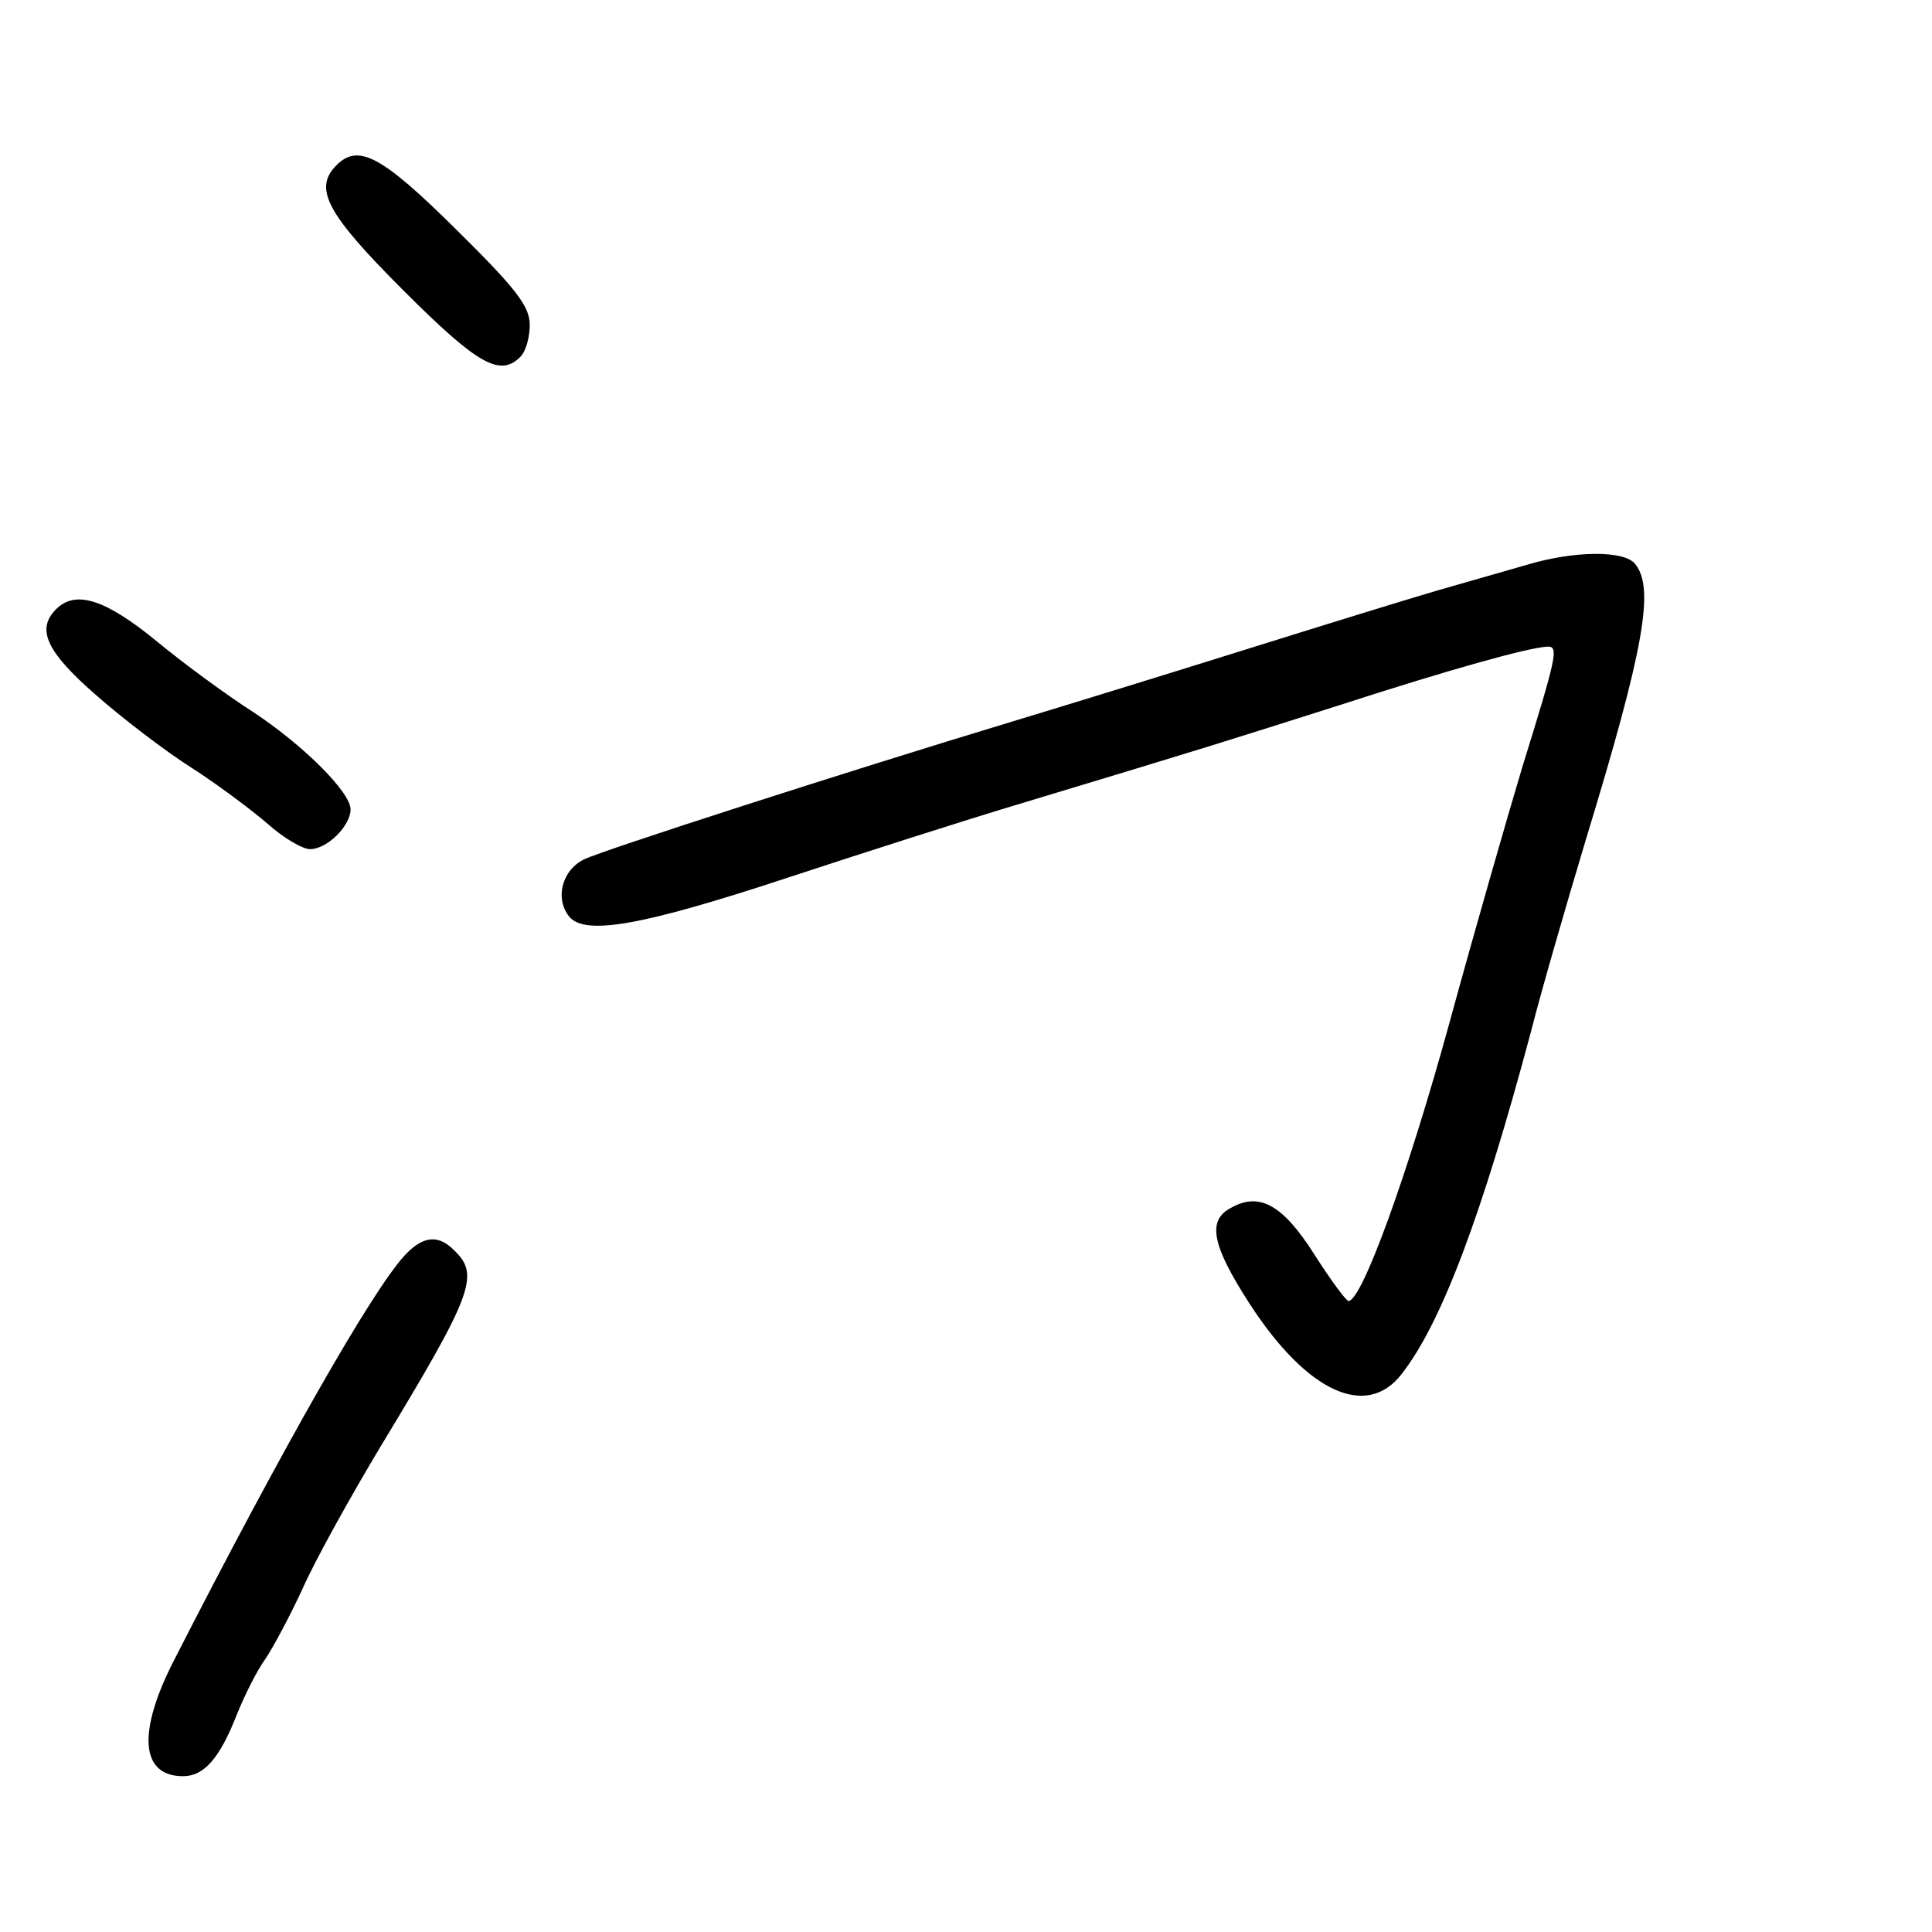 <?xml version="1.0" standalone="no"?>
<!DOCTYPE svg PUBLIC "-//W3C//DTD SVG 20010904//EN"
 "http://www.w3.org/TR/2001/REC-SVG-20010904/DTD/svg10.dtd">
<svg version="1.0" xmlns="http://www.w3.org/2000/svg"
 width="248pt" height="248pt" viewBox="0 0 248 248"
 preserveAspectRatio="xMidYMid meet">
<g transform="translate(0,248) scale(0.1,-0.1)"
fill="#000000" stroke="none">
<path d="M432 2268 c-30 -30 -13 -62 86 -161 96 -96 124 -111 150 -85 7 7 12
25 12 41 0 24 -18 47 -95 123 -95 94 -125 110 -153 82z"/>
<path d="M1960 1755 c-25 -7 -76 -22 -115 -33 -38 -11 -151 -46 -250 -77 -99
-31 -232 -72 -295 -91 -215 -65 -525 -165 -550 -177 -29 -14 -38 -51 -19 -74
21 -24 94 -11 279 50 91 30 228 74 305 97 242 73 257 78 405 125 139 45 242
74 267 75 14 0 11 -13 -33 -155 -18 -60 -61 -209 -94 -330 -54 -196 -112 -355
-129 -355 -3 0 -23 27 -44 60 -40 63 -70 80 -106 60 -32 -16 -26 -48 24 -125
73 -112 149 -147 194 -89 51 65 103 203 166 439 14 55 46 165 70 245 76 249
89 325 64 356 -14 18 -79 17 -139 -1z"/>
<path d="M72 1698 c-26 -26 -12 -55 51 -110 34 -30 89 -72 122 -93 33 -21 77
-54 98 -72 20 -18 45 -33 55 -33 22 0 52 30 52 51 0 22 -60 82 -125 125 -33
21 -89 62 -124 91 -66 54 -104 66 -129 41z"/>
<path d="M519 868 c-42 -46 -156 -246 -295 -518 -48 -93 -44 -150 11 -150 27
0 47 23 69 79 10 25 26 57 37 72 10 15 32 56 48 91 16 36 61 117 100 182 117
193 127 219 95 250 -21 22 -41 20 -65 -6z"/>
</g>
</svg>
